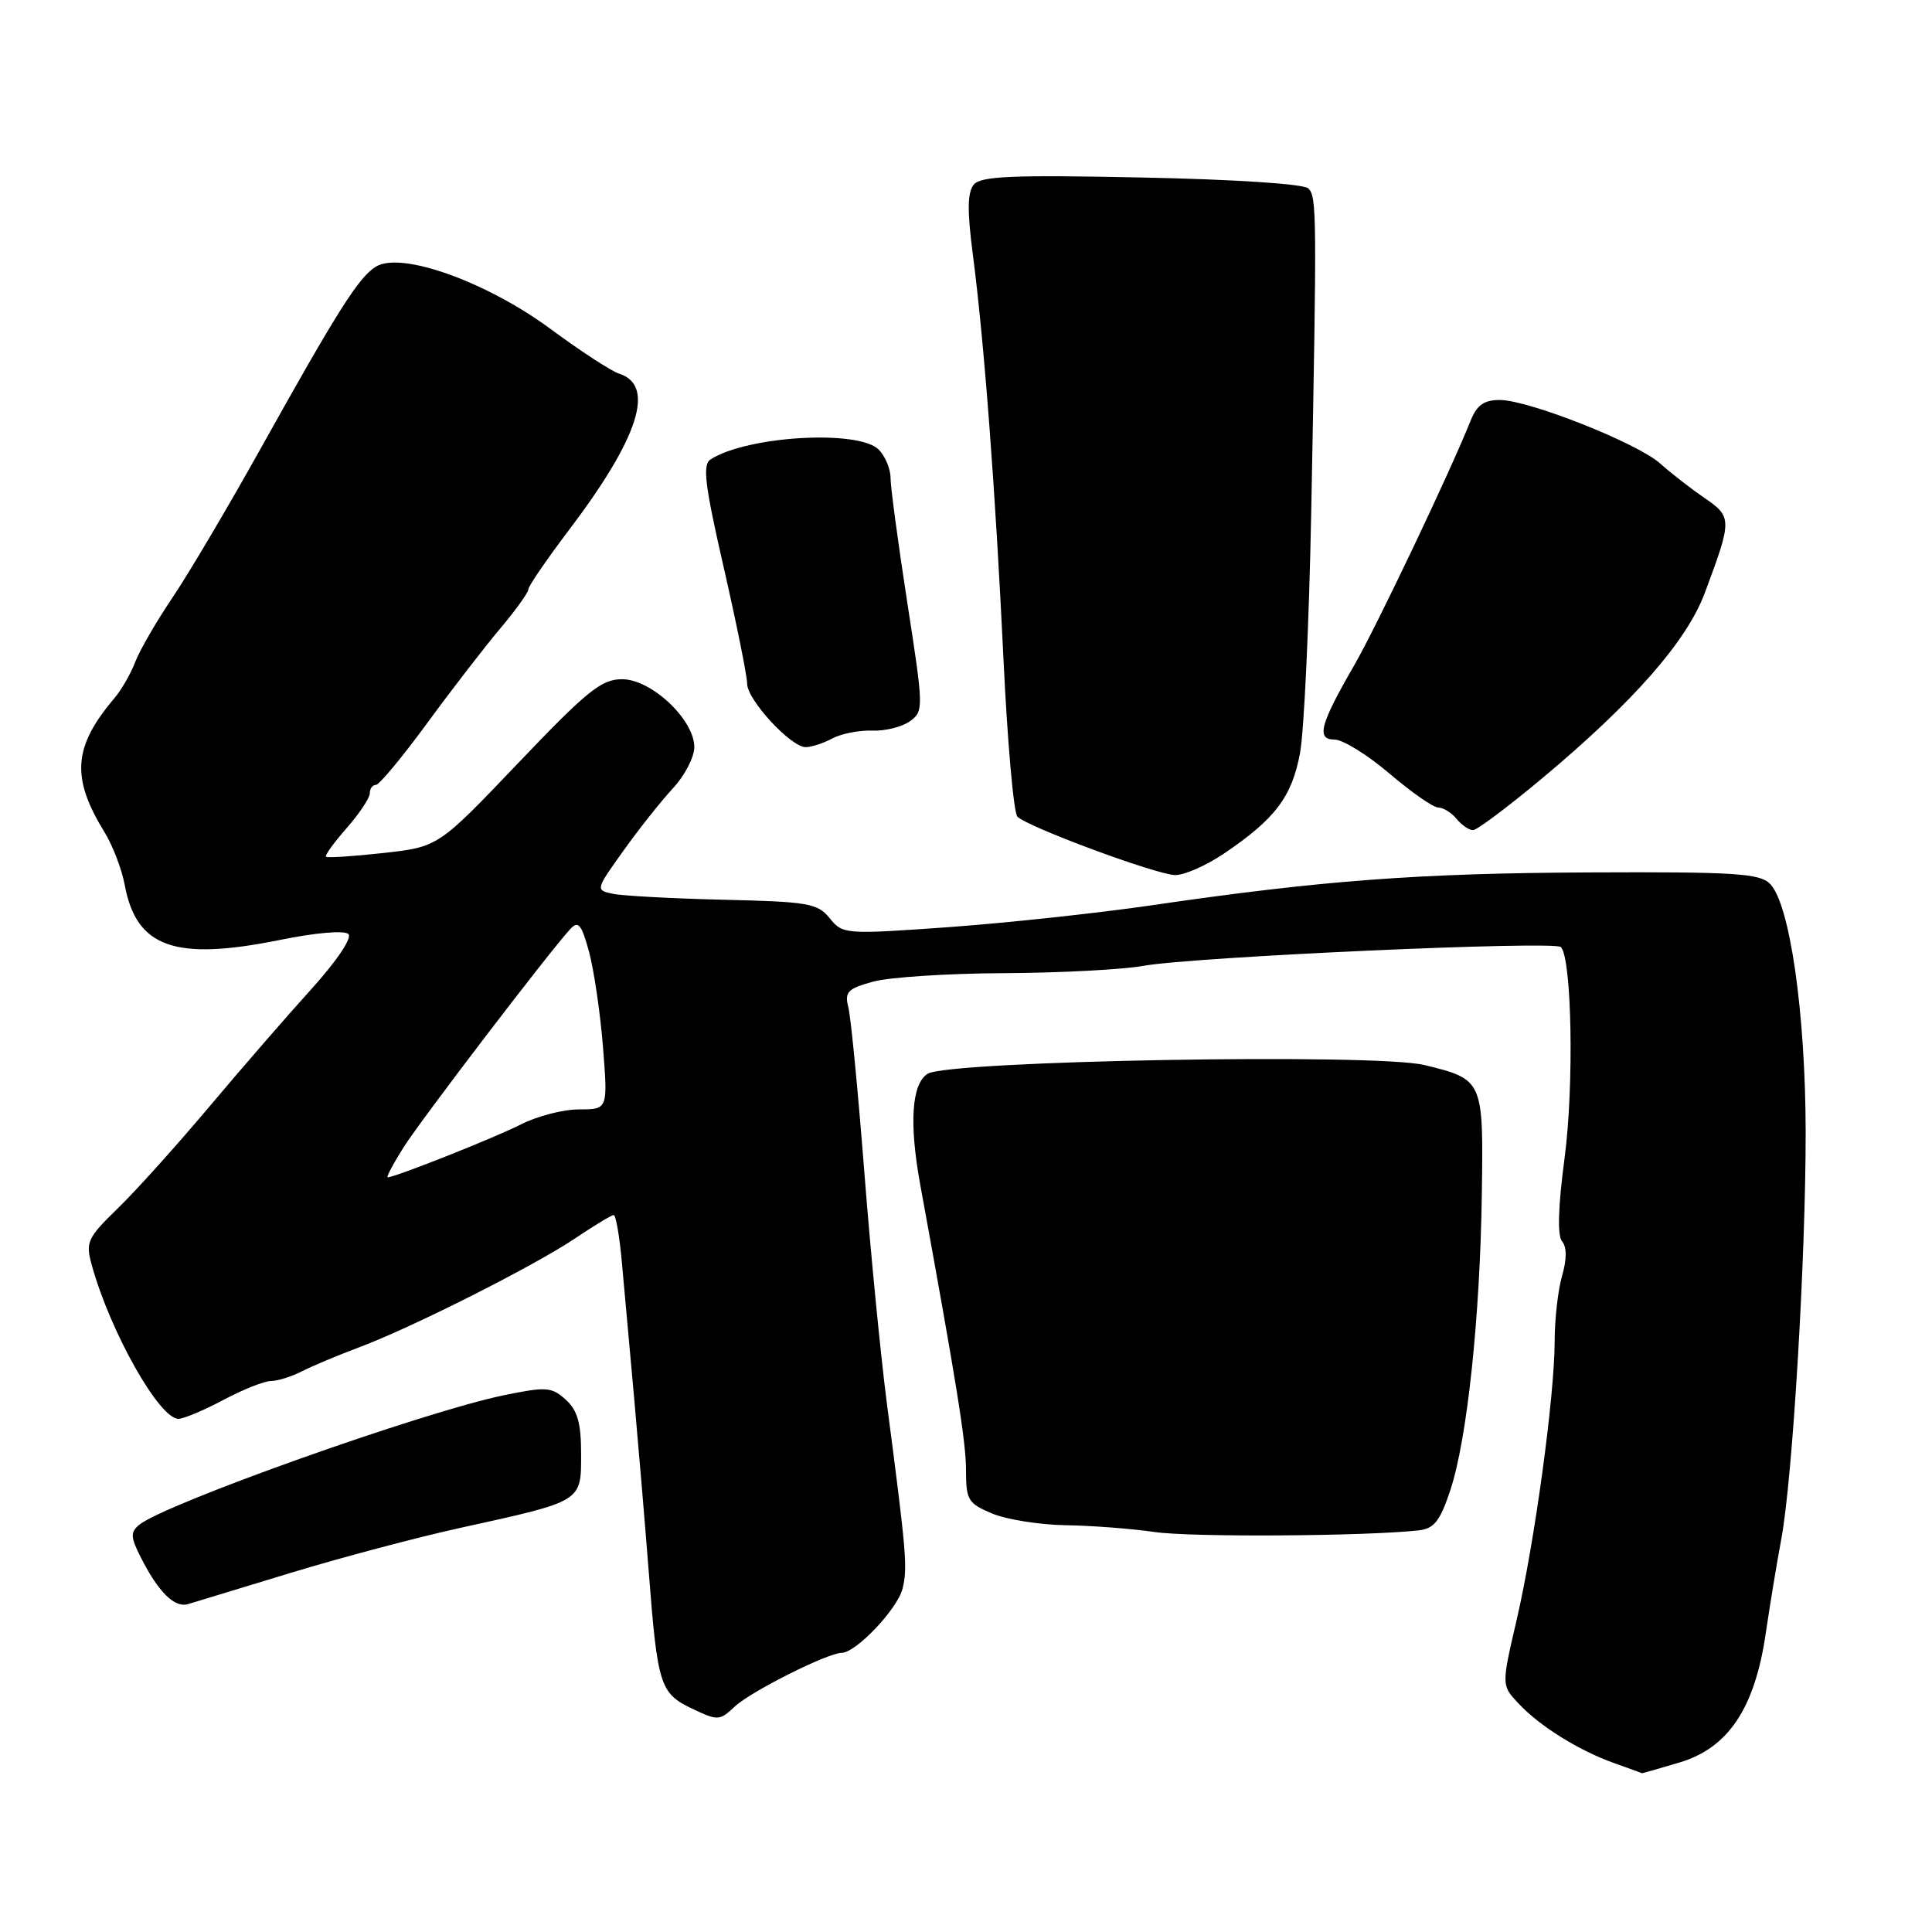 <?xml version="1.0" encoding="UTF-8" standalone="no"?>
<!DOCTYPE svg PUBLIC "-//W3C//DTD SVG 1.1//EN" "http://www.w3.org/Graphics/SVG/1.1/DTD/svg11.dtd" >
<svg xmlns="http://www.w3.org/2000/svg" xmlns:xlink="http://www.w3.org/1999/xlink" version="1.1" viewBox="0 0 256 256">
 <g >
 <path fill="currentColor"
d=" M 222.57 233.53 C 229.02 231.60 232.52 226.34 233.97 216.43 C 234.53 212.62 235.45 207.03 236.02 204.00 C 237.52 196.03 239.27 166.82 239.26 150.00 C 239.24 134.20 237.16 119.73 234.52 117.09 C 233.15 115.73 229.77 115.51 210.71 115.60 C 187.90 115.70 175.16 116.66 152.50 119.97 C 145.35 121.01 133.24 122.31 125.60 122.86 C 111.95 123.83 111.66 123.80 109.94 121.67 C 108.33 119.69 107.11 119.48 95.84 119.22 C 89.05 119.06 82.46 118.70 81.19 118.43 C 78.90 117.94 78.91 117.89 82.61 112.72 C 84.66 109.85 87.61 106.13 89.17 104.45 C 90.73 102.78 92.00 100.32 92.00 99.00 C 92.00 95.35 86.31 90.00 82.43 90.00 C 79.69 90.00 77.81 91.52 68.66 101.11 C 58.07 112.22 58.07 112.22 50.78 113.03 C 46.78 113.47 43.36 113.69 43.19 113.52 C 43.02 113.35 44.25 111.64 45.94 109.72 C 47.62 107.81 49.00 105.73 49.00 105.12 C 49.00 104.50 49.36 104.00 49.81 104.00 C 50.25 104.00 53.29 100.34 56.56 95.88 C 59.83 91.41 64.19 85.76 66.25 83.32 C 68.31 80.88 70.00 78.53 70.00 78.11 C 70.00 77.69 72.42 74.16 75.37 70.26 C 84.67 57.99 86.89 51.05 82.03 49.51 C 81.00 49.18 76.90 46.51 72.91 43.56 C 64.42 37.31 53.15 33.28 49.81 35.33 C 47.54 36.72 44.78 41.07 34.43 59.63 C 30.17 67.26 24.96 76.07 22.84 79.21 C 20.72 82.35 18.51 86.17 17.92 87.71 C 17.34 89.24 16.10 91.40 15.17 92.50 C 9.69 98.96 9.39 103.02 13.86 110.29 C 14.94 112.05 16.15 115.20 16.53 117.28 C 18.07 125.55 23.17 127.36 37.02 124.56 C 41.82 123.58 45.65 123.25 46.17 123.77 C 46.68 124.28 44.61 127.35 41.24 131.08 C 38.04 134.61 31.95 141.63 27.71 146.67 C 23.47 151.71 18.03 157.76 15.63 160.09 C 11.56 164.05 11.32 164.58 12.16 167.63 C 14.60 176.46 21.10 188.00 23.64 188.00 C 24.33 188.00 27.01 186.88 29.60 185.50 C 32.18 184.12 35.02 183.00 35.90 182.99 C 36.78 182.99 38.62 182.41 40.00 181.71 C 41.38 181.00 44.75 179.59 47.50 178.56 C 54.49 175.96 70.83 167.72 76.25 164.06 C 78.75 162.38 81.03 161.00 81.32 161.00 C 81.60 161.00 82.09 163.81 82.40 167.25 C 82.71 170.69 83.45 178.90 84.05 185.50 C 84.64 192.10 85.51 202.45 85.98 208.50 C 87.13 223.31 87.47 224.38 91.70 226.40 C 95.13 228.03 95.35 228.02 97.38 226.11 C 99.53 224.11 109.64 219.03 111.53 219.01 C 113.43 218.99 118.91 213.21 119.59 210.51 C 120.28 207.75 120.11 205.77 117.52 186.00 C 116.70 179.68 115.34 165.82 114.52 155.20 C 113.69 144.59 112.75 134.84 112.42 133.53 C 111.89 131.44 112.29 131.01 115.66 130.08 C 117.77 129.49 125.58 128.98 133.00 128.95 C 140.43 128.91 148.75 128.48 151.50 127.98 C 158.17 126.78 205.96 124.63 206.82 125.49 C 208.28 126.94 208.58 143.88 207.32 153.40 C 206.46 159.88 206.34 163.71 206.98 164.48 C 207.62 165.24 207.62 166.85 206.98 169.07 C 206.44 170.95 206.00 174.83 206.00 177.69 C 206.00 184.97 203.34 204.45 200.95 214.71 C 198.95 223.31 198.95 223.31 201.21 225.72 C 204.04 228.74 209.18 231.94 213.88 233.62 C 215.87 234.33 217.53 234.93 217.57 234.96 C 217.61 234.98 219.86 234.34 222.57 233.53 Z  M 38.50 208.42 C 45.10 206.41 55.22 203.72 61.00 202.45 C 77.25 198.88 77.00 199.03 77.00 192.68 C 77.00 188.54 76.53 186.89 74.96 185.46 C 73.09 183.77 72.39 183.72 66.71 184.89 C 56.10 187.08 21.78 199.28 18.43 202.06 C 17.27 203.02 17.30 203.69 18.65 206.35 C 20.99 210.97 23.13 213.09 24.92 212.55 C 25.79 212.29 31.90 210.43 38.50 208.42 Z  M 188.00 202.78 C 190.03 202.55 190.82 201.55 192.18 197.44 C 194.40 190.75 196.12 174.60 196.35 158.20 C 196.57 143.09 196.54 143.02 188.72 141.12 C 182.24 139.54 125.70 140.54 122.92 142.28 C 120.79 143.61 120.45 148.83 121.94 157.00 C 126.79 183.54 128.00 191.07 128.00 194.78 C 128.00 198.77 128.27 199.21 131.47 200.55 C 133.38 201.35 137.76 202.04 141.22 202.10 C 144.67 202.15 149.97 202.56 153.00 203.00 C 157.81 203.71 181.02 203.56 188.00 202.78 Z  M 162.20 113.09 C 168.98 108.51 171.19 105.57 172.26 99.78 C 172.80 96.88 173.46 82.58 173.74 68.00 C 174.50 28.30 174.48 26.08 173.37 24.97 C 172.77 24.37 163.67 23.77 151.27 23.52 C 134.14 23.16 129.96 23.34 129.03 24.46 C 128.19 25.48 128.15 27.93 128.90 33.67 C 130.41 45.25 131.90 64.96 132.97 87.41 C 133.49 98.36 134.32 107.72 134.81 108.21 C 136.19 109.59 153.22 115.90 155.70 115.95 C 156.91 115.98 159.83 114.69 162.20 113.09 Z  M 204.31 103.16 C 216.42 93.04 223.49 84.99 225.89 78.58 C 229.53 68.83 229.53 68.51 225.83 65.96 C 224.00 64.71 221.38 62.67 220.00 61.43 C 216.97 58.71 202.58 53.01 198.73 53.00 C 196.64 53.00 195.69 53.67 194.86 55.75 C 192.20 62.43 182.41 83.00 179.46 88.12 C 174.89 96.03 174.37 98.00 176.85 98.00 C 177.94 98.00 181.21 100.03 184.11 102.50 C 187.01 104.97 189.91 107.00 190.57 107.00 C 191.22 107.00 192.32 107.67 193.00 108.50 C 193.68 109.33 194.67 110.00 195.18 110.00 C 195.70 110.00 199.80 106.92 204.31 103.16 Z  M 110.29 97.85 C 111.47 97.21 113.85 96.75 115.58 96.81 C 117.30 96.88 119.56 96.31 120.58 95.56 C 122.40 94.24 122.39 93.82 120.22 79.85 C 119.00 71.95 118.00 64.51 118.00 63.32 C 118.00 62.12 117.29 60.44 116.43 59.57 C 113.76 56.90 99.00 57.76 94.16 60.87 C 93.06 61.57 93.38 64.21 95.91 75.25 C 97.61 82.69 99.00 89.59 99.00 90.59 C 99.00 92.73 104.79 99.00 106.76 99.00 C 107.52 99.00 109.10 98.48 110.29 97.85 Z  M 53.48 152.02 C 55.84 148.30 72.75 126.16 75.56 123.11 C 76.63 121.96 77.05 122.46 78.05 126.11 C 78.70 128.53 79.54 134.21 79.90 138.75 C 80.55 147.00 80.55 147.00 76.74 147.00 C 74.64 147.00 71.18 147.89 69.05 148.98 C 65.58 150.75 52.35 156.00 51.37 156.00 C 51.15 156.00 52.10 154.21 53.48 152.02 Z "/>
</g>
</svg>